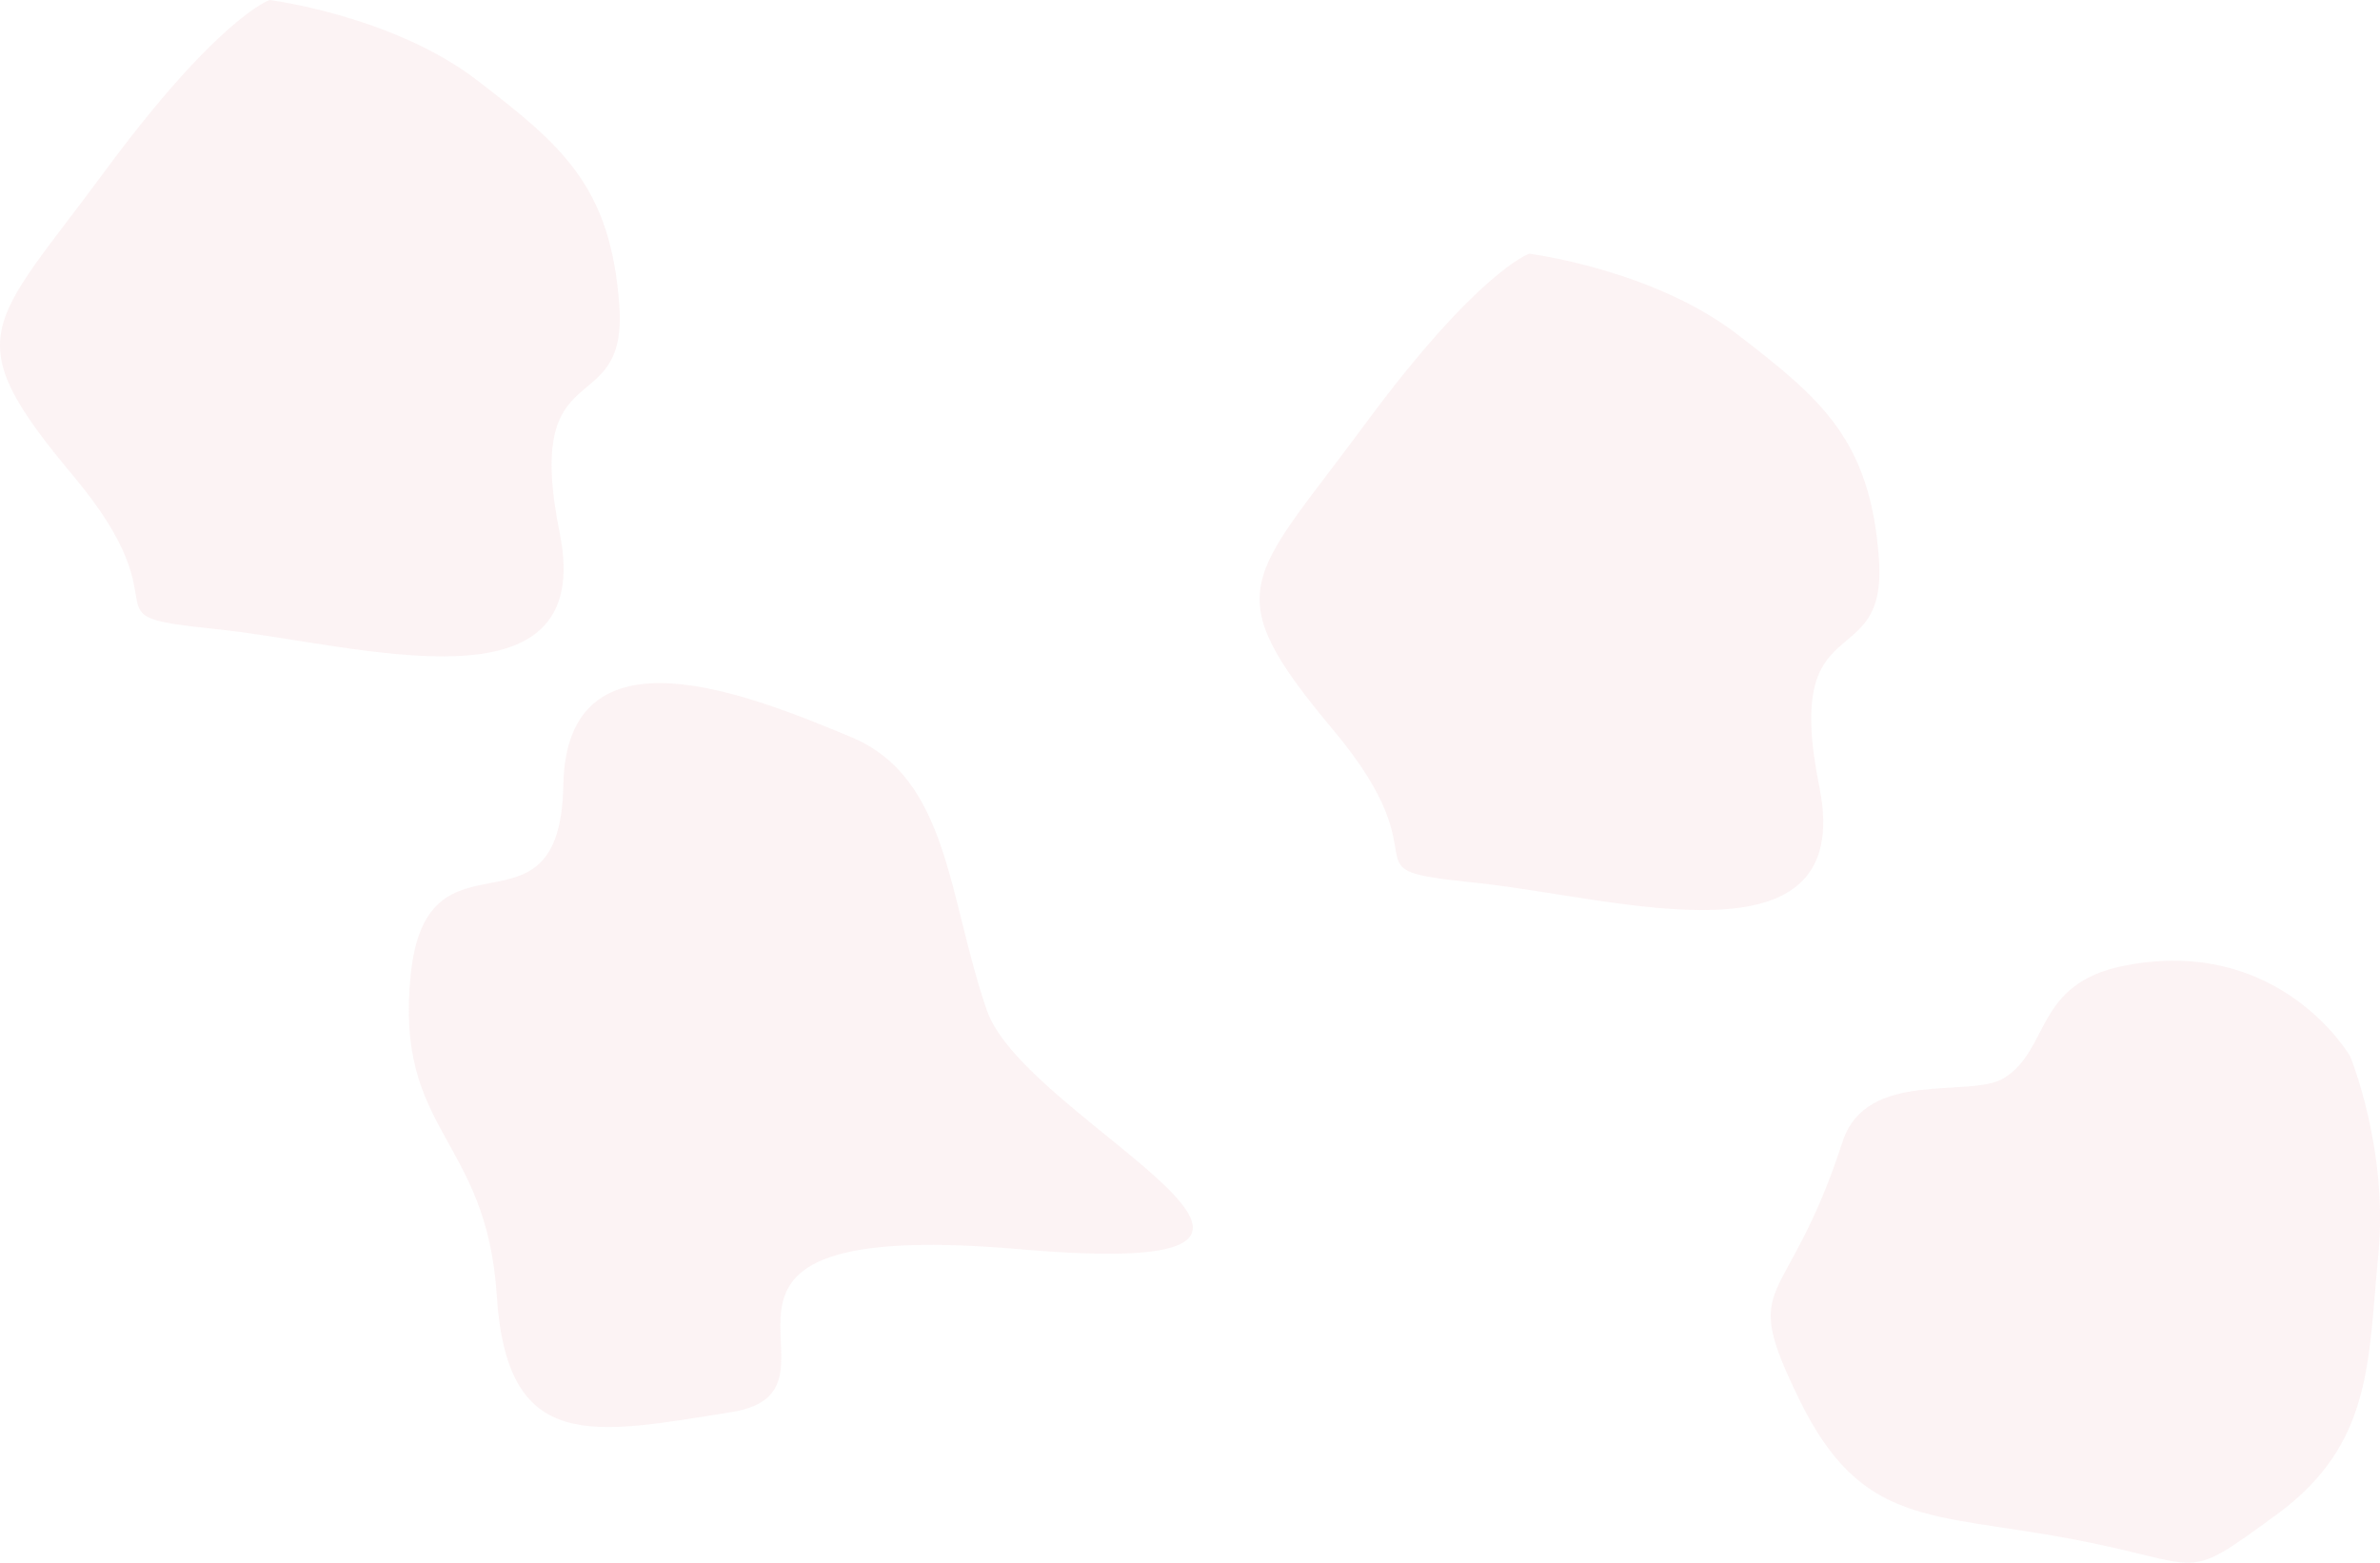 <svg id="Layer_1" data-name="Layer 1" xmlns="http://www.w3.org/2000/svg" width="2243.98" height="1473.57" viewBox="0 0 2243.98 1473.57"><path id="Path_47" data-name="Path 47" d="M-52.66-545.22S-101.11-528.7-208.54-383-349-229.22-237.9-96.72s3.51,131.06,135.44,144.79,358.7,84.39,323.34-90.74,64.31-102.59,56.21-214.81S223.05-408,143.45-469.24-52.66-545.22-52.66-545.22Z" transform="translate(306.81 545.22)" fill="#f3d9dc" opacity="0.32" style="isolation:isolate"/><path id="Path_42" data-name="Path 42" d="M1135-306S1086.53-289.5,979.1-143.76,838.64,10,949.73,142.48s3.51,131.06,135.44,144.79,358.71,84.39,323.35-90.74,64.3-102.59,56.21-214.81-54-150.52-133.65-211.76S1135-306,1135-306Z" transform="translate(306.81 545.22)" fill="#f3d9dc" opacity="0.32" style="isolation:isolate"/><path id="Path_43" data-name="Path 43" d="M224.33,195.09c-2.83,156.47-128.59,29.5-143.89,178.7s71.46,152.55,81.11,302.53,90.29,130.9,221.3,110S286.73,601,654.21,632.7s6.38-118.79-30.5-225.1S588.16,188.24,495.4,149.7,227.16,38.62,224.33,195.09Z" transform="translate(306.81 545.22)" fill="#f3d9dc" opacity="0.32" style="isolation:isolate"/><path id="Path_44" data-name="Path 44" d="M1909,450.78S1843.17,336.44,1696,365.42c-85,16.75-69.45,78.89-113.46,106-31.74,19.58-129.53-9.43-152.1,60C1377,695.83,1331.68,656,1390,775.16s123.6,106,254.53,130.47,104.37,43.62,195.24-22.72,86-144.6,95.78-244.56S1909,450.78,1909,450.78Z" transform="translate(306.81 545.22)" fill="#f3d9dc" opacity="0.32" style="isolation:isolate"/></svg>